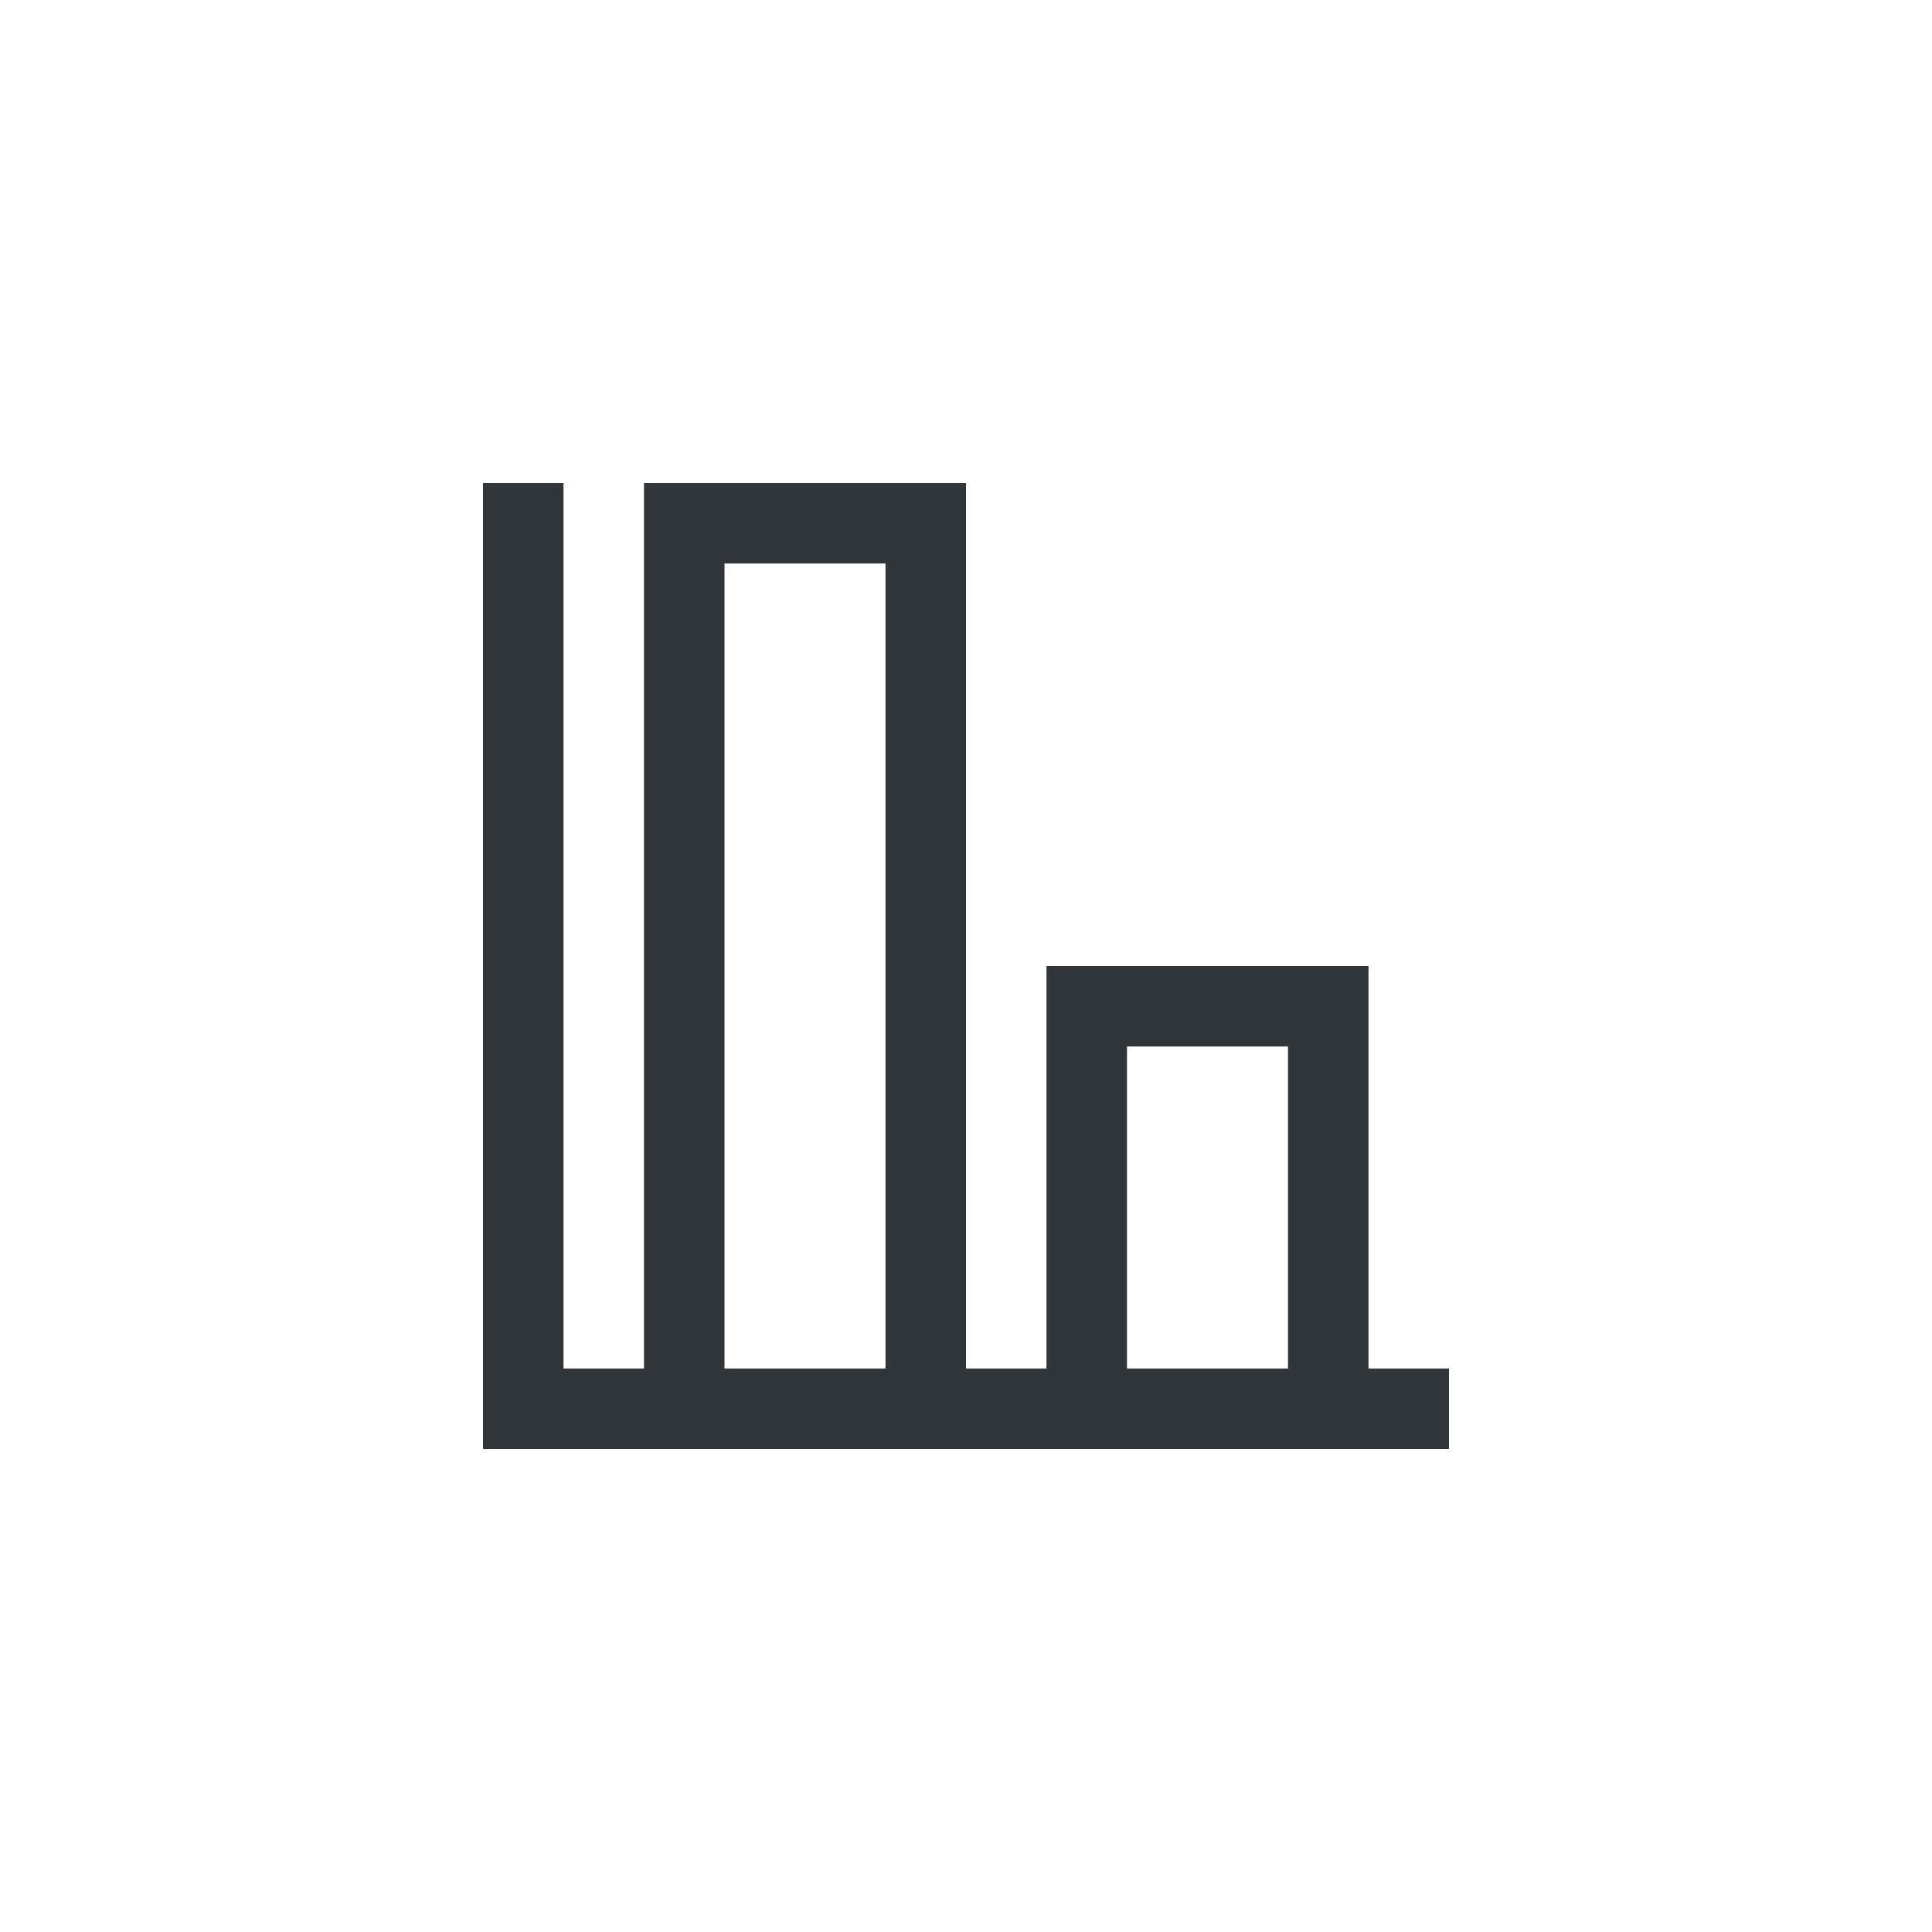 <svg height="24" viewBox="0 0 24 24" width="24" xmlns="http://www.w3.org/2000/svg"><path d="m2 2v12h12v-1h-1v-5h-4v5h-1v-11h-4v11h-1v-11zm3 1h2v10h-2zm5 6h2v4h-2z" fill="#31363b" transform="translate(4 4)"/></svg>